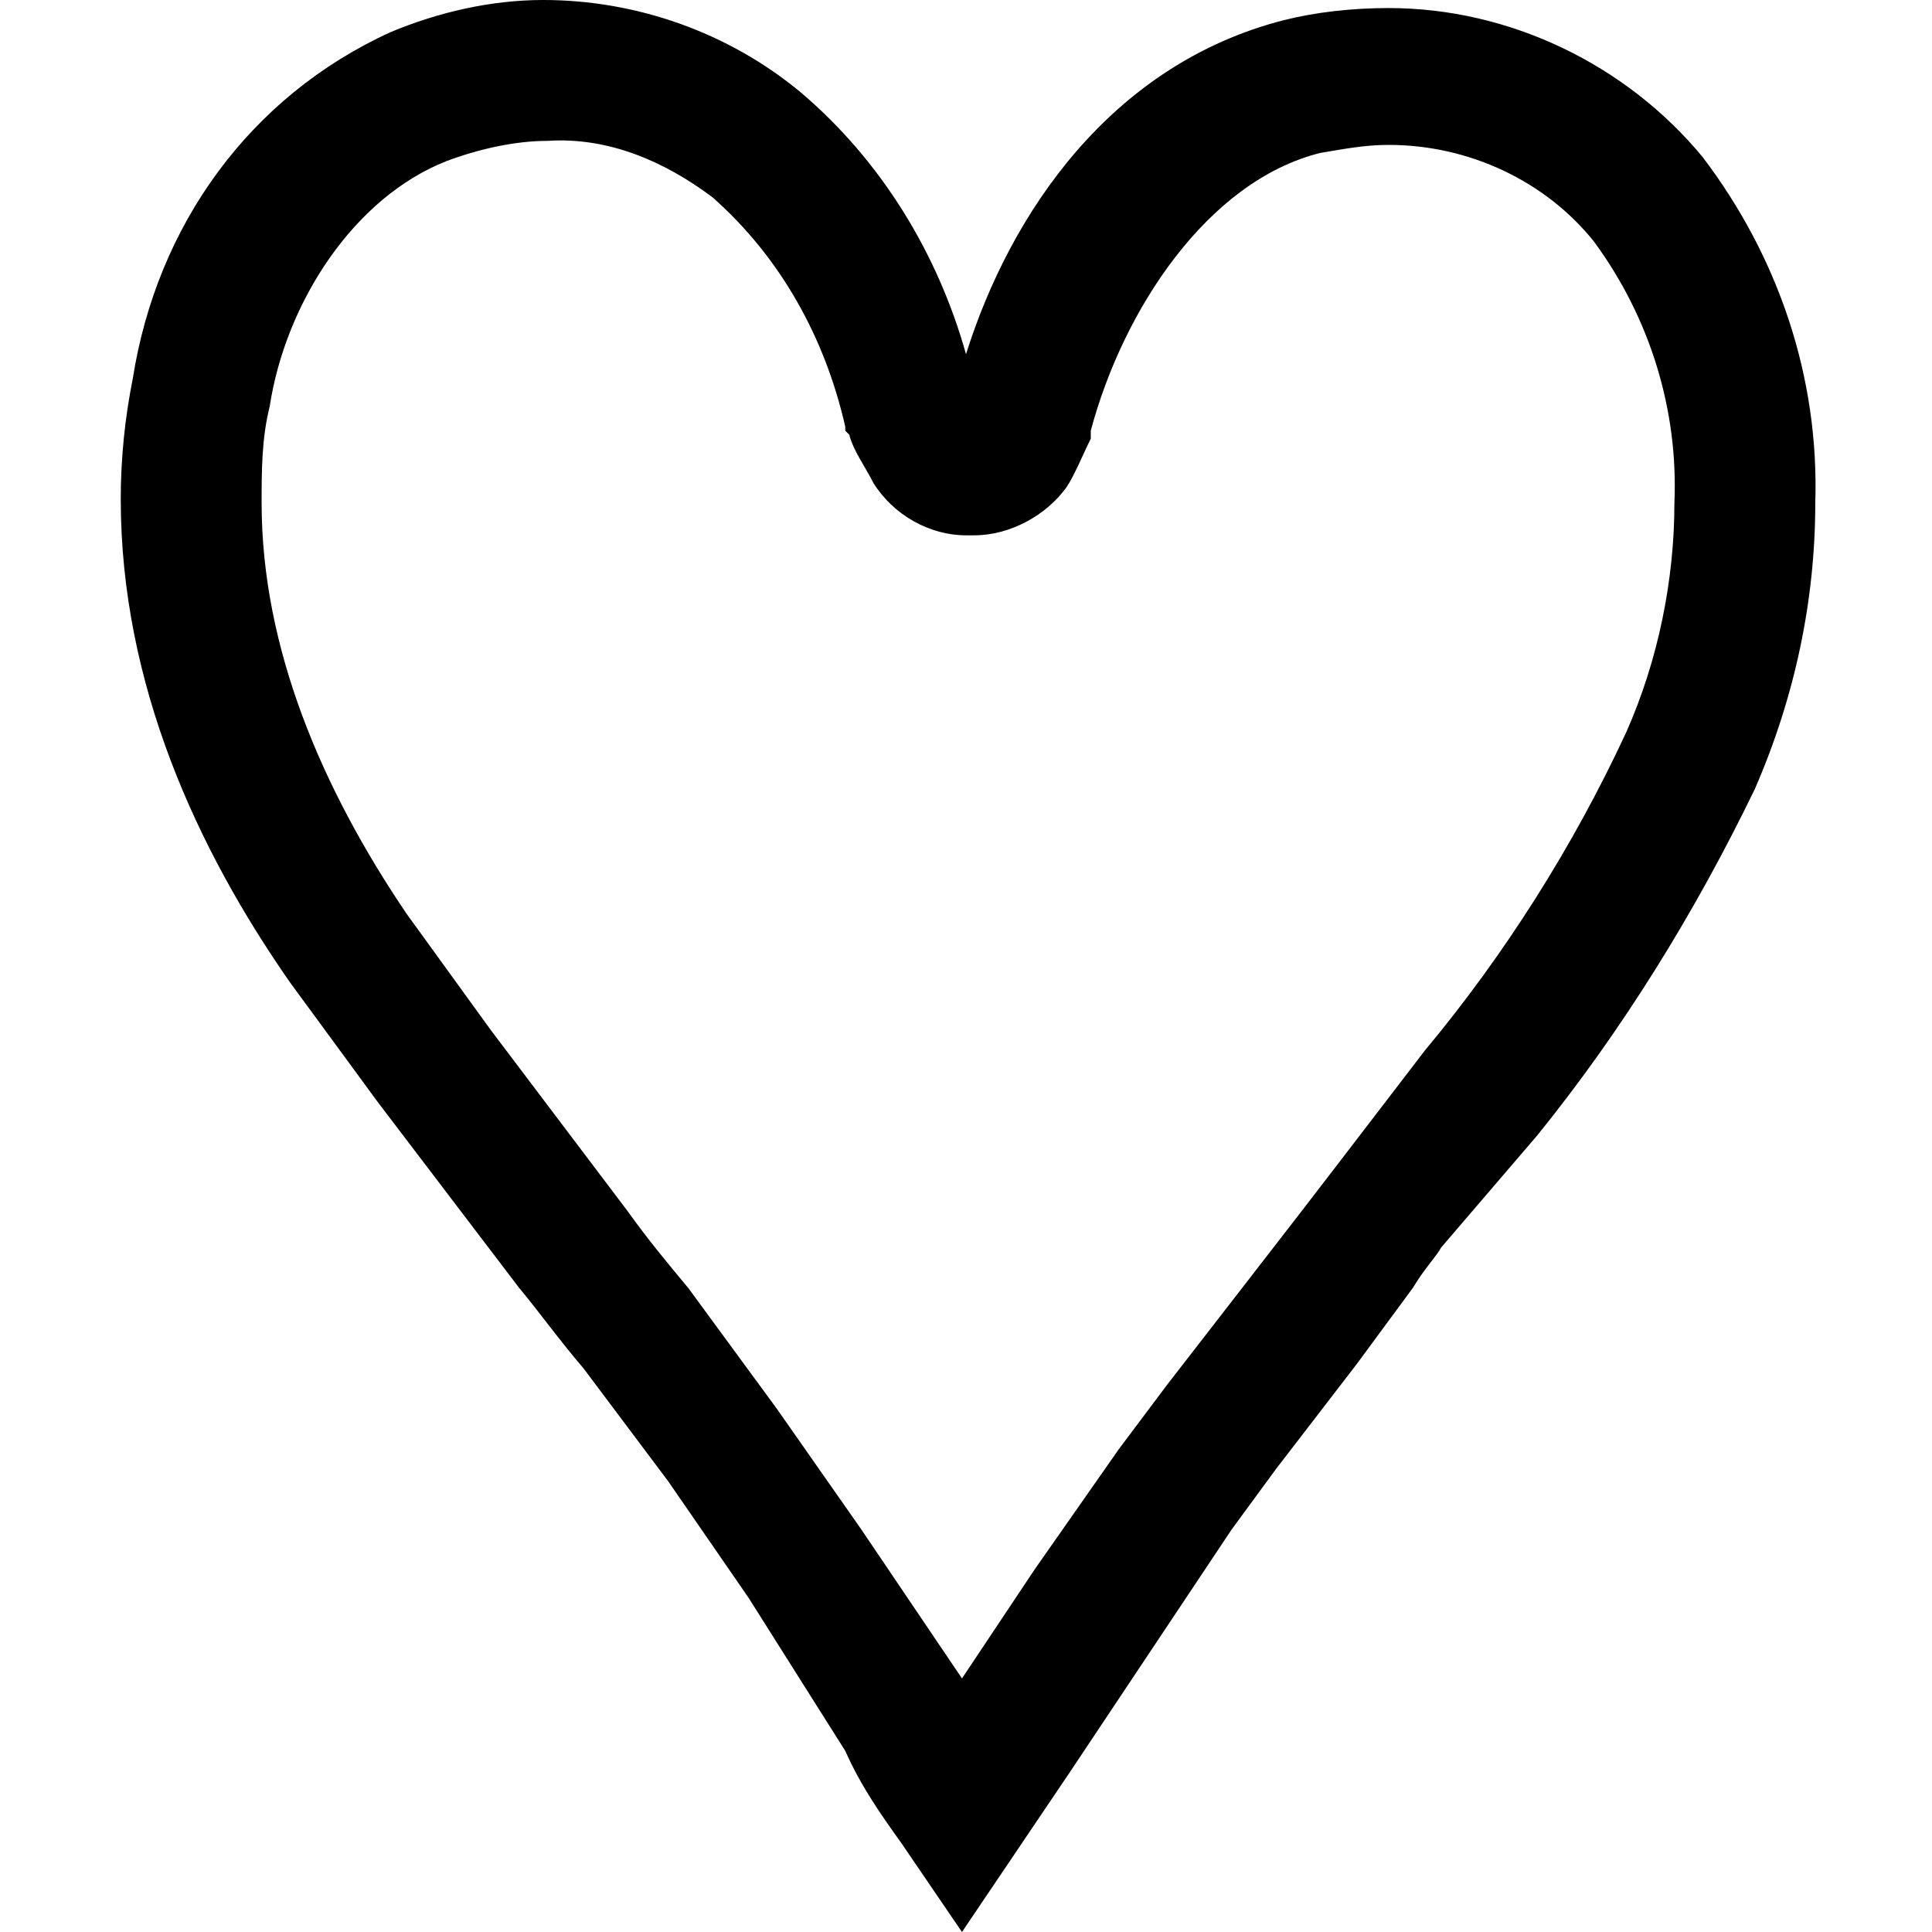<svg xmlns="http://www.w3.org/2000/svg" viewBox="0 0 48 48">
  <path d="M22.4 45.8c-.5-.7-1-1.4-1.4-2.3l-2.4-3.8-2-2.9-2.1-2.8c-.6-.7-1.1-1.4-1.6-2l-3.5-4.6-2.2-3C4.9 21.1 3 17 3 12.4c0-1 .1-2 .3-3 .6-3.8 2.9-7 6.4-8.6 1.2-.5 2.5-.8 3.8-.8 2.3 0 4.6.8 6.4 2.3 2 1.7 3.4 4 4.1 6.5 1.1-3.5 3.6-7.2 7.9-8.3.8-.2 1.7-.3 2.6-.3 3 0 5.9 1.4 7.8 3.7 1.9 2.5 2.9 5.5 2.8 8.6 0 2.4-.5 4.8-1.5 7.1-1.5 3.1-3.3 6-5.4 8.6L35.8 31c-.1.2-.4.5-.7 1l-1.4 1.9-2 2.6-1.1 1.5-2 3-2 3-2.7 4-1.5-2.2zm1.5-4.1l1.8-2.7 2.1-3 1.2-1.6s3.8-4.9 4.1-5.3l2.3-3c2-2.4 3.7-5.1 5-7.9.8-1.8 1.2-3.8 1.2-5.7.1-2.3-.6-4.6-2-6.5-1.2-1.5-3.1-2.4-5.1-2.4-.6 0-1.1.1-1.7.2-2.8.7-4.9 3.9-5.7 6.9v.2c-.2.4-.4.9-.6 1.2-.5.7-1.4 1.2-2.3 1.2H24c-.9 0-1.8-.5-2.3-1.3-.2-.4-.5-.8-.6-1.2l-.1-.1v-.1c-.5-2.2-1.6-4.2-3.3-5.7-1.2-.9-2.6-1.5-4.1-1.4-.8 0-1.7.2-2.5.5-2.3.9-4 3.5-4.4 6.1-.2.8-.2 1.6-.2 2.4 0 3.6 1.5 7.1 3.6 10.2l2.1 2.9 3.4 4.5c.5.7 1 1.3 1.5 1.9l2.2 3 2.1 3 2.5 3.7z"/>
</svg>
